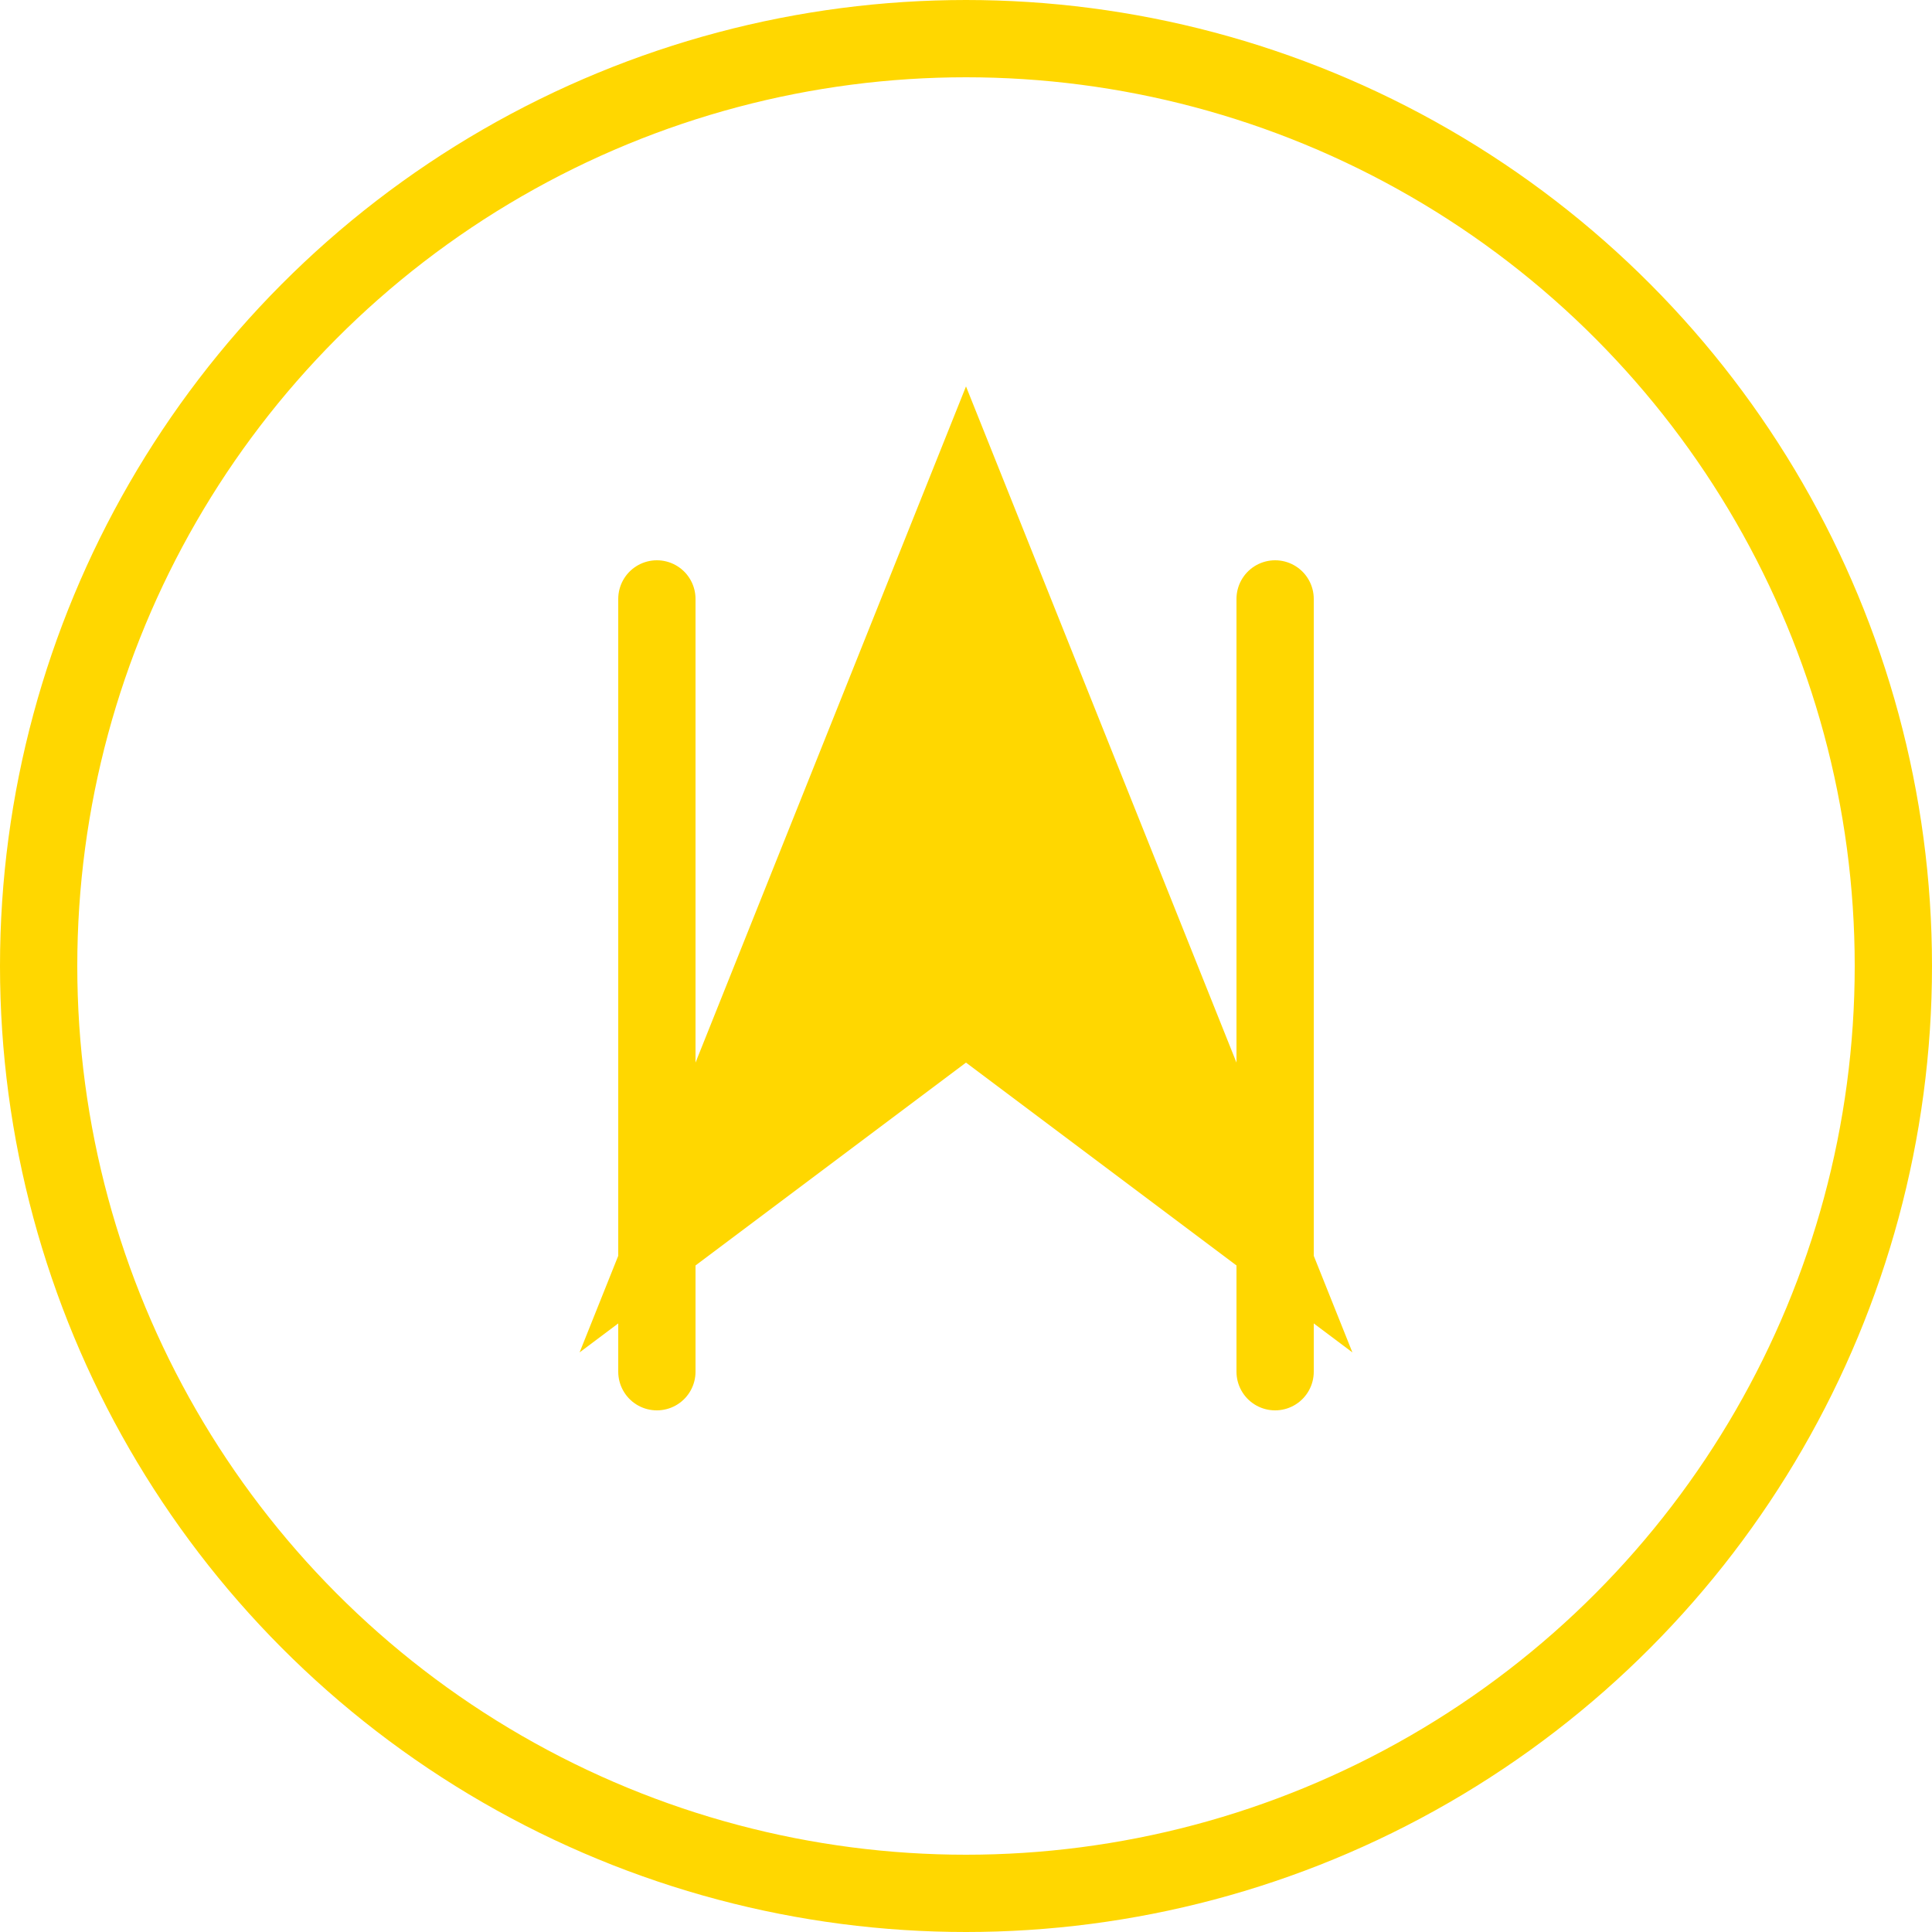 <?xml version="1.0" encoding="UTF-8"?>
<svg xmlns="http://www.w3.org/2000/svg" viewBox="0 0 500 500">
  <circle cx="250" cy="250" r="240" fill="none" stroke="#ffd700" stroke-width="20"/>
  <path d="M250 100 L350 350 L250 275 L150 350 L250 100 Z" fill="#ffd700" />
  <path d="M170 155 L170 355" stroke="#ffd700" stroke-width="20" stroke-linecap="round"/>
  <path d="M330 155 L330 355" stroke="#ffd700" stroke-width="20" stroke-linecap="round"/>
</svg>